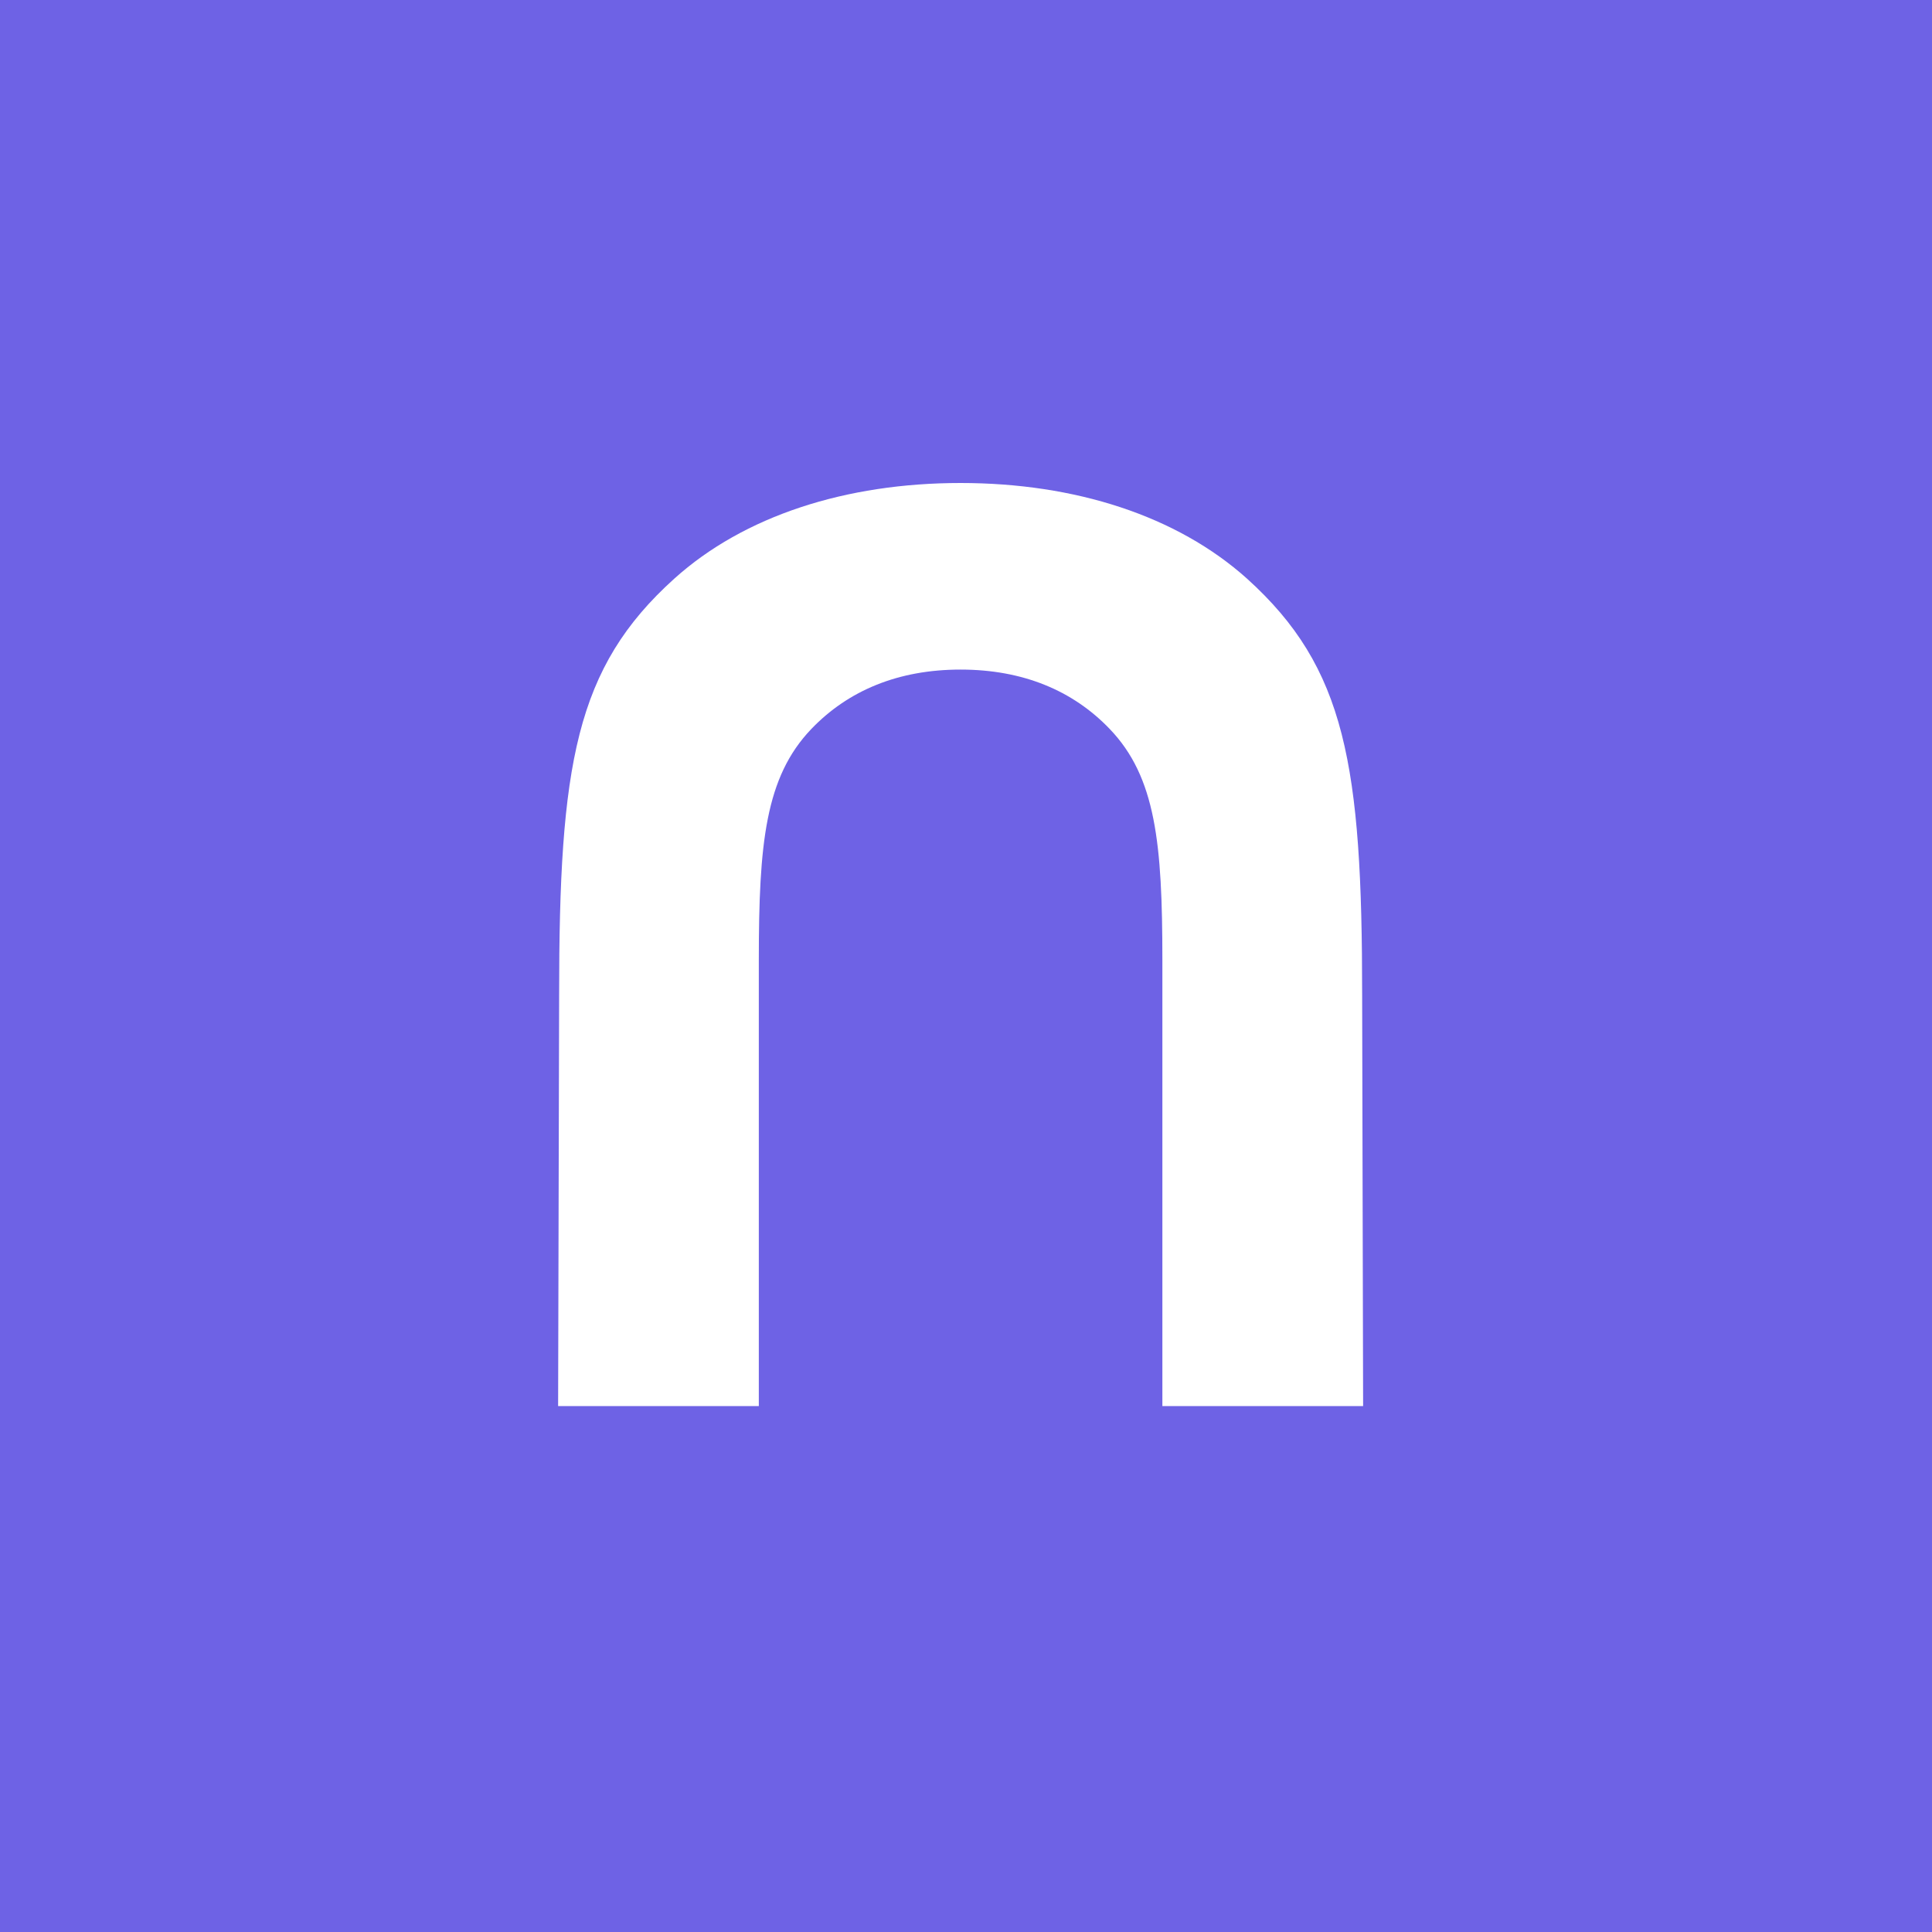 <svg width="42" height="42" viewBox="0 0 42 42" fill="none" xmlns="http://www.w3.org/2000/svg">
<rect width="42" height="42" fill="#6E62E5"/>
<path fill-rule="evenodd" clip-rule="evenodd" d="M20.881 10.5C23.373 10.5 25.585 11.212 27.11 12.58C29.256 14.519 29.612 16.625 29.612 21.638L29.633 30.567H25.269V20.864C25.269 18.337 25.127 16.893 24.125 15.848C23.321 15.008 22.231 14.556 20.881 14.556C19.532 14.556 18.442 15.008 17.637 15.848C16.637 16.893 16.496 18.335 16.496 20.864V30.567H12.133L12.155 21.638C12.155 16.625 12.507 14.519 14.658 12.58C16.176 11.212 18.394 10.5 20.881 10.5Z" fill="white"/>
</svg>
